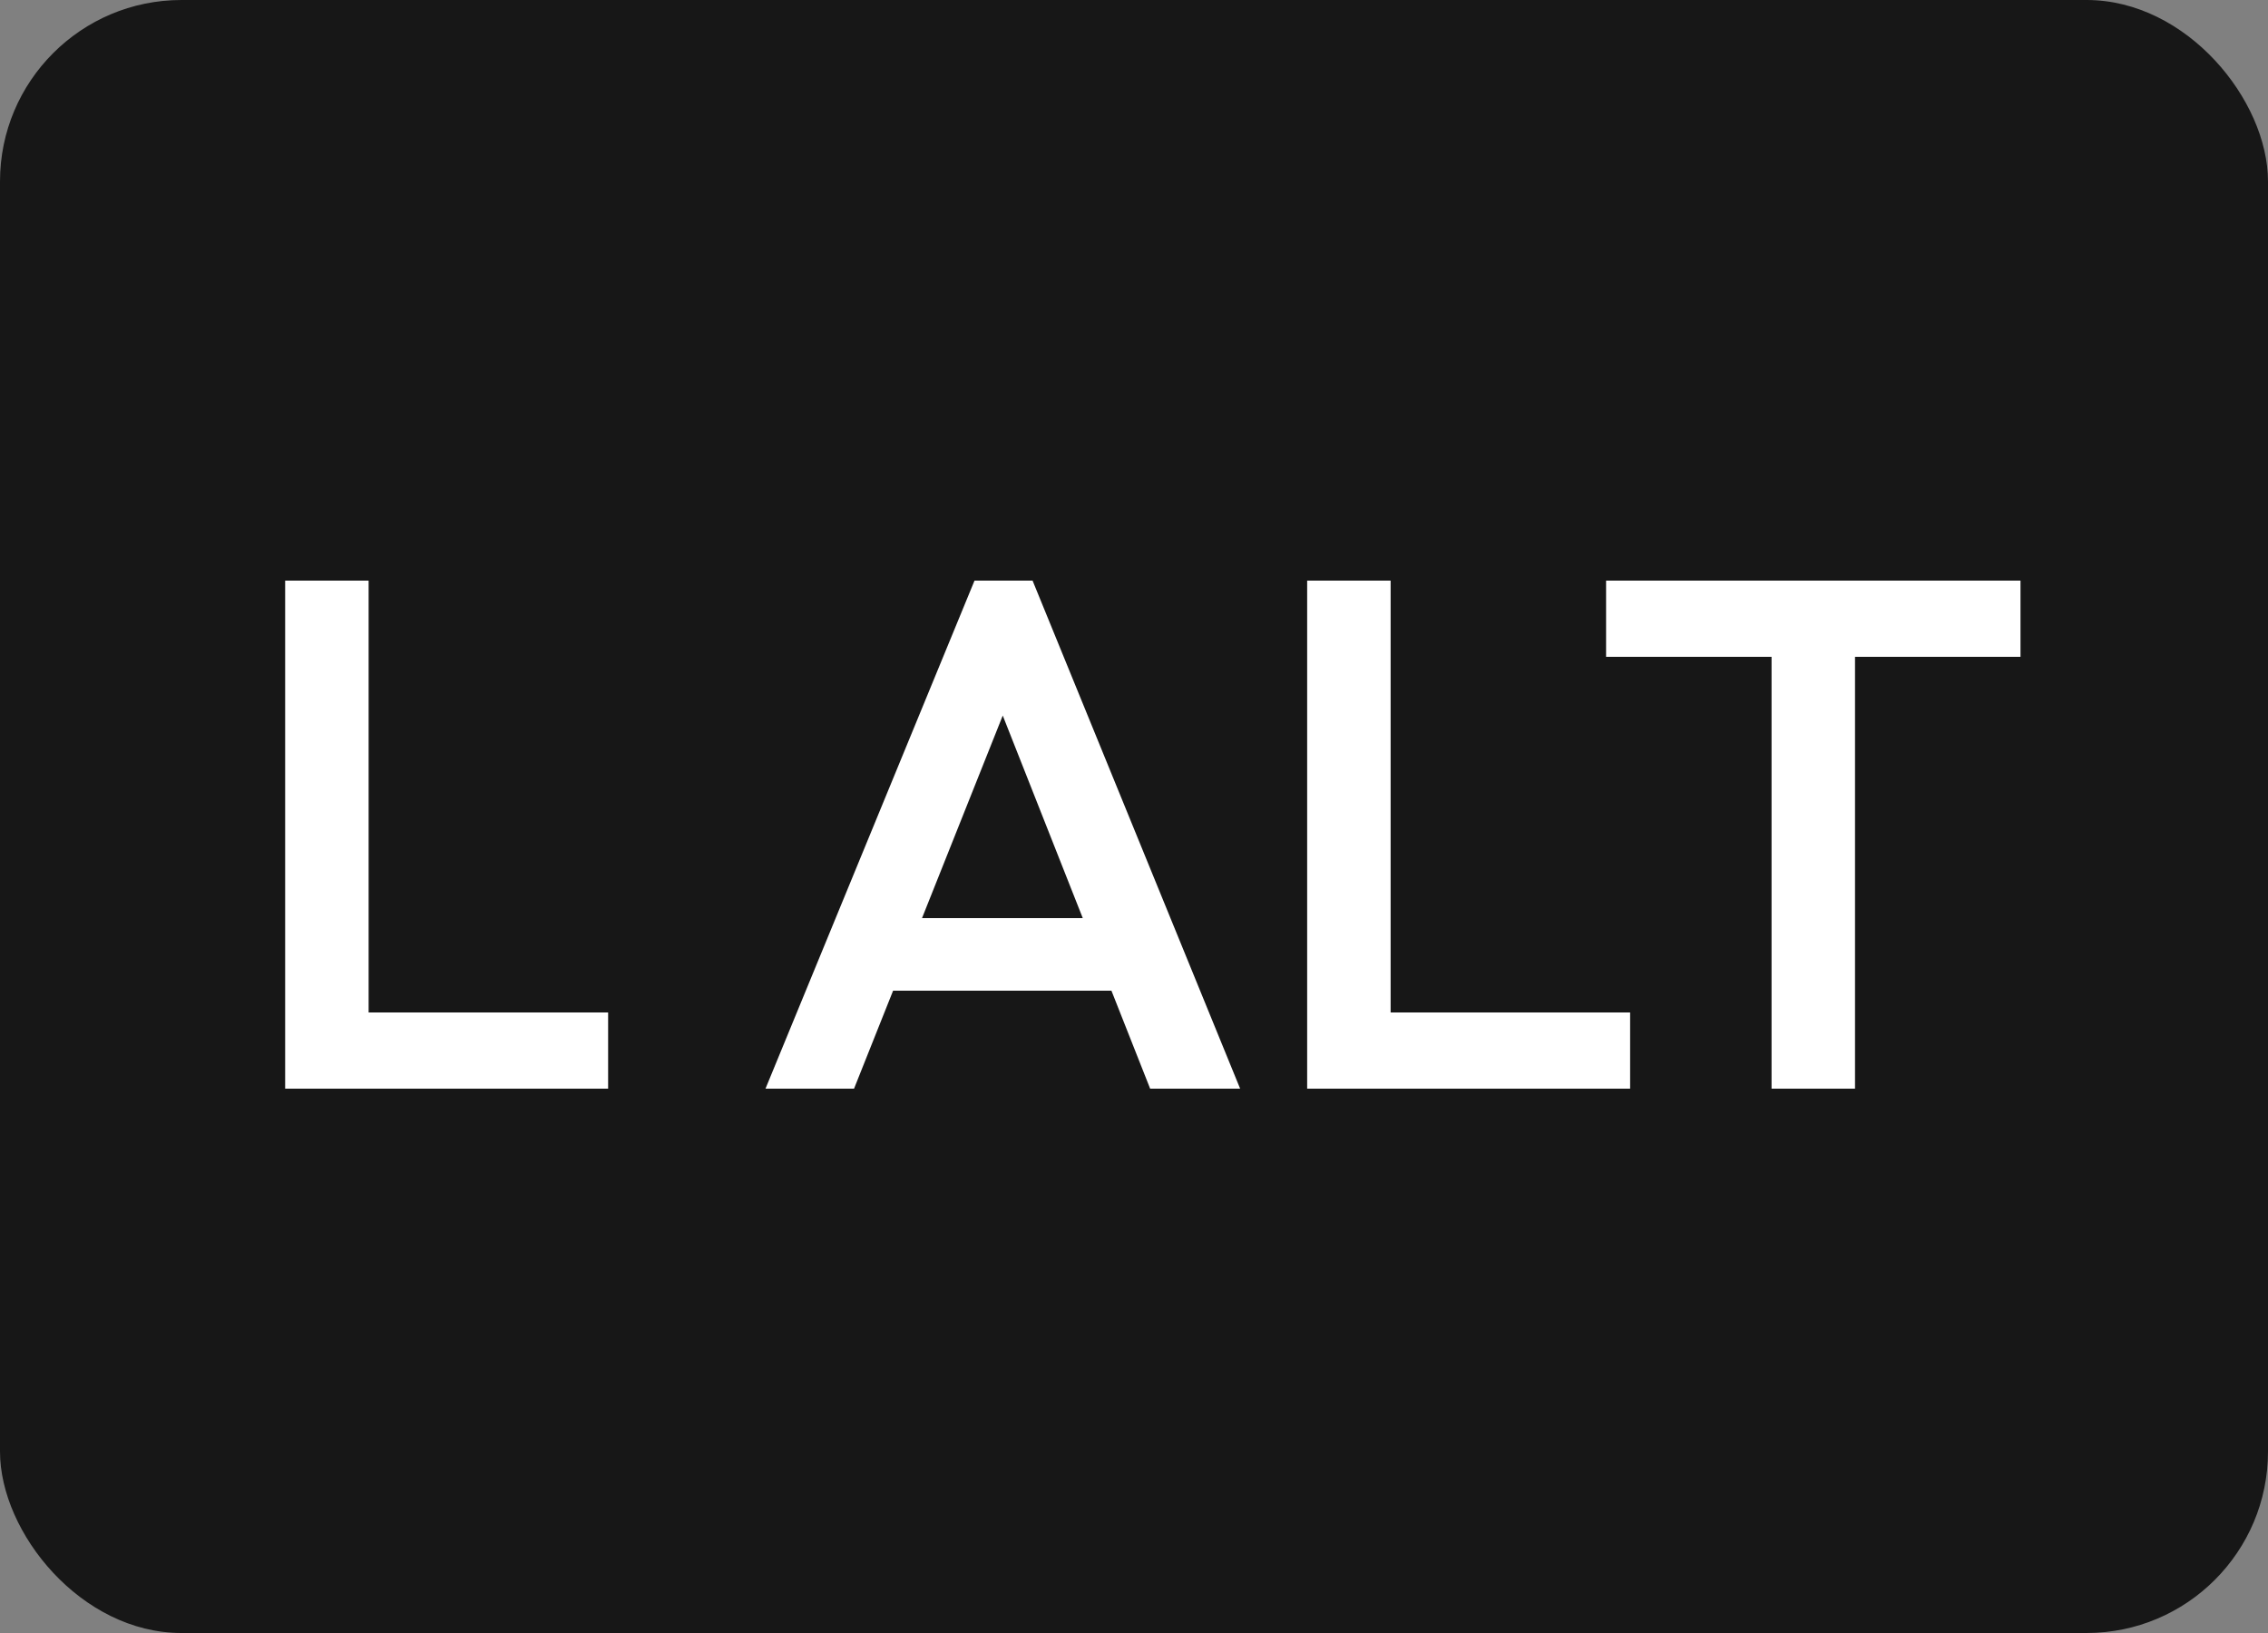 <svg width="100" height="72" viewBox="0 0 100 72" fill="none" xmlns="http://www.w3.org/2000/svg">
<rect x="0" y="0" width="100" height="72" fill="#808080" stroke="none"/>
<rect width="100" height="72" rx="8" fill="#171717"/>
<path d="M12.573 48V25.6H16.253V48H12.573ZM15.101 48V44.64H26.813V48H15.101ZM33.752 48L42.968 25.6H45.528L54.68 48H50.712L43.544 29.856H44.888L37.656 48H33.752ZM38.296 43.68V40.48H50.168V43.68H38.296ZM57.635 48V25.6H61.315V48H57.635ZM60.163 48V44.64H71.875V48H60.163ZM78.111 48V26.24H81.791V48H78.111ZM70.815 28.96V25.6H89.087V28.96H70.815Z" fill="white"/>
</svg>
